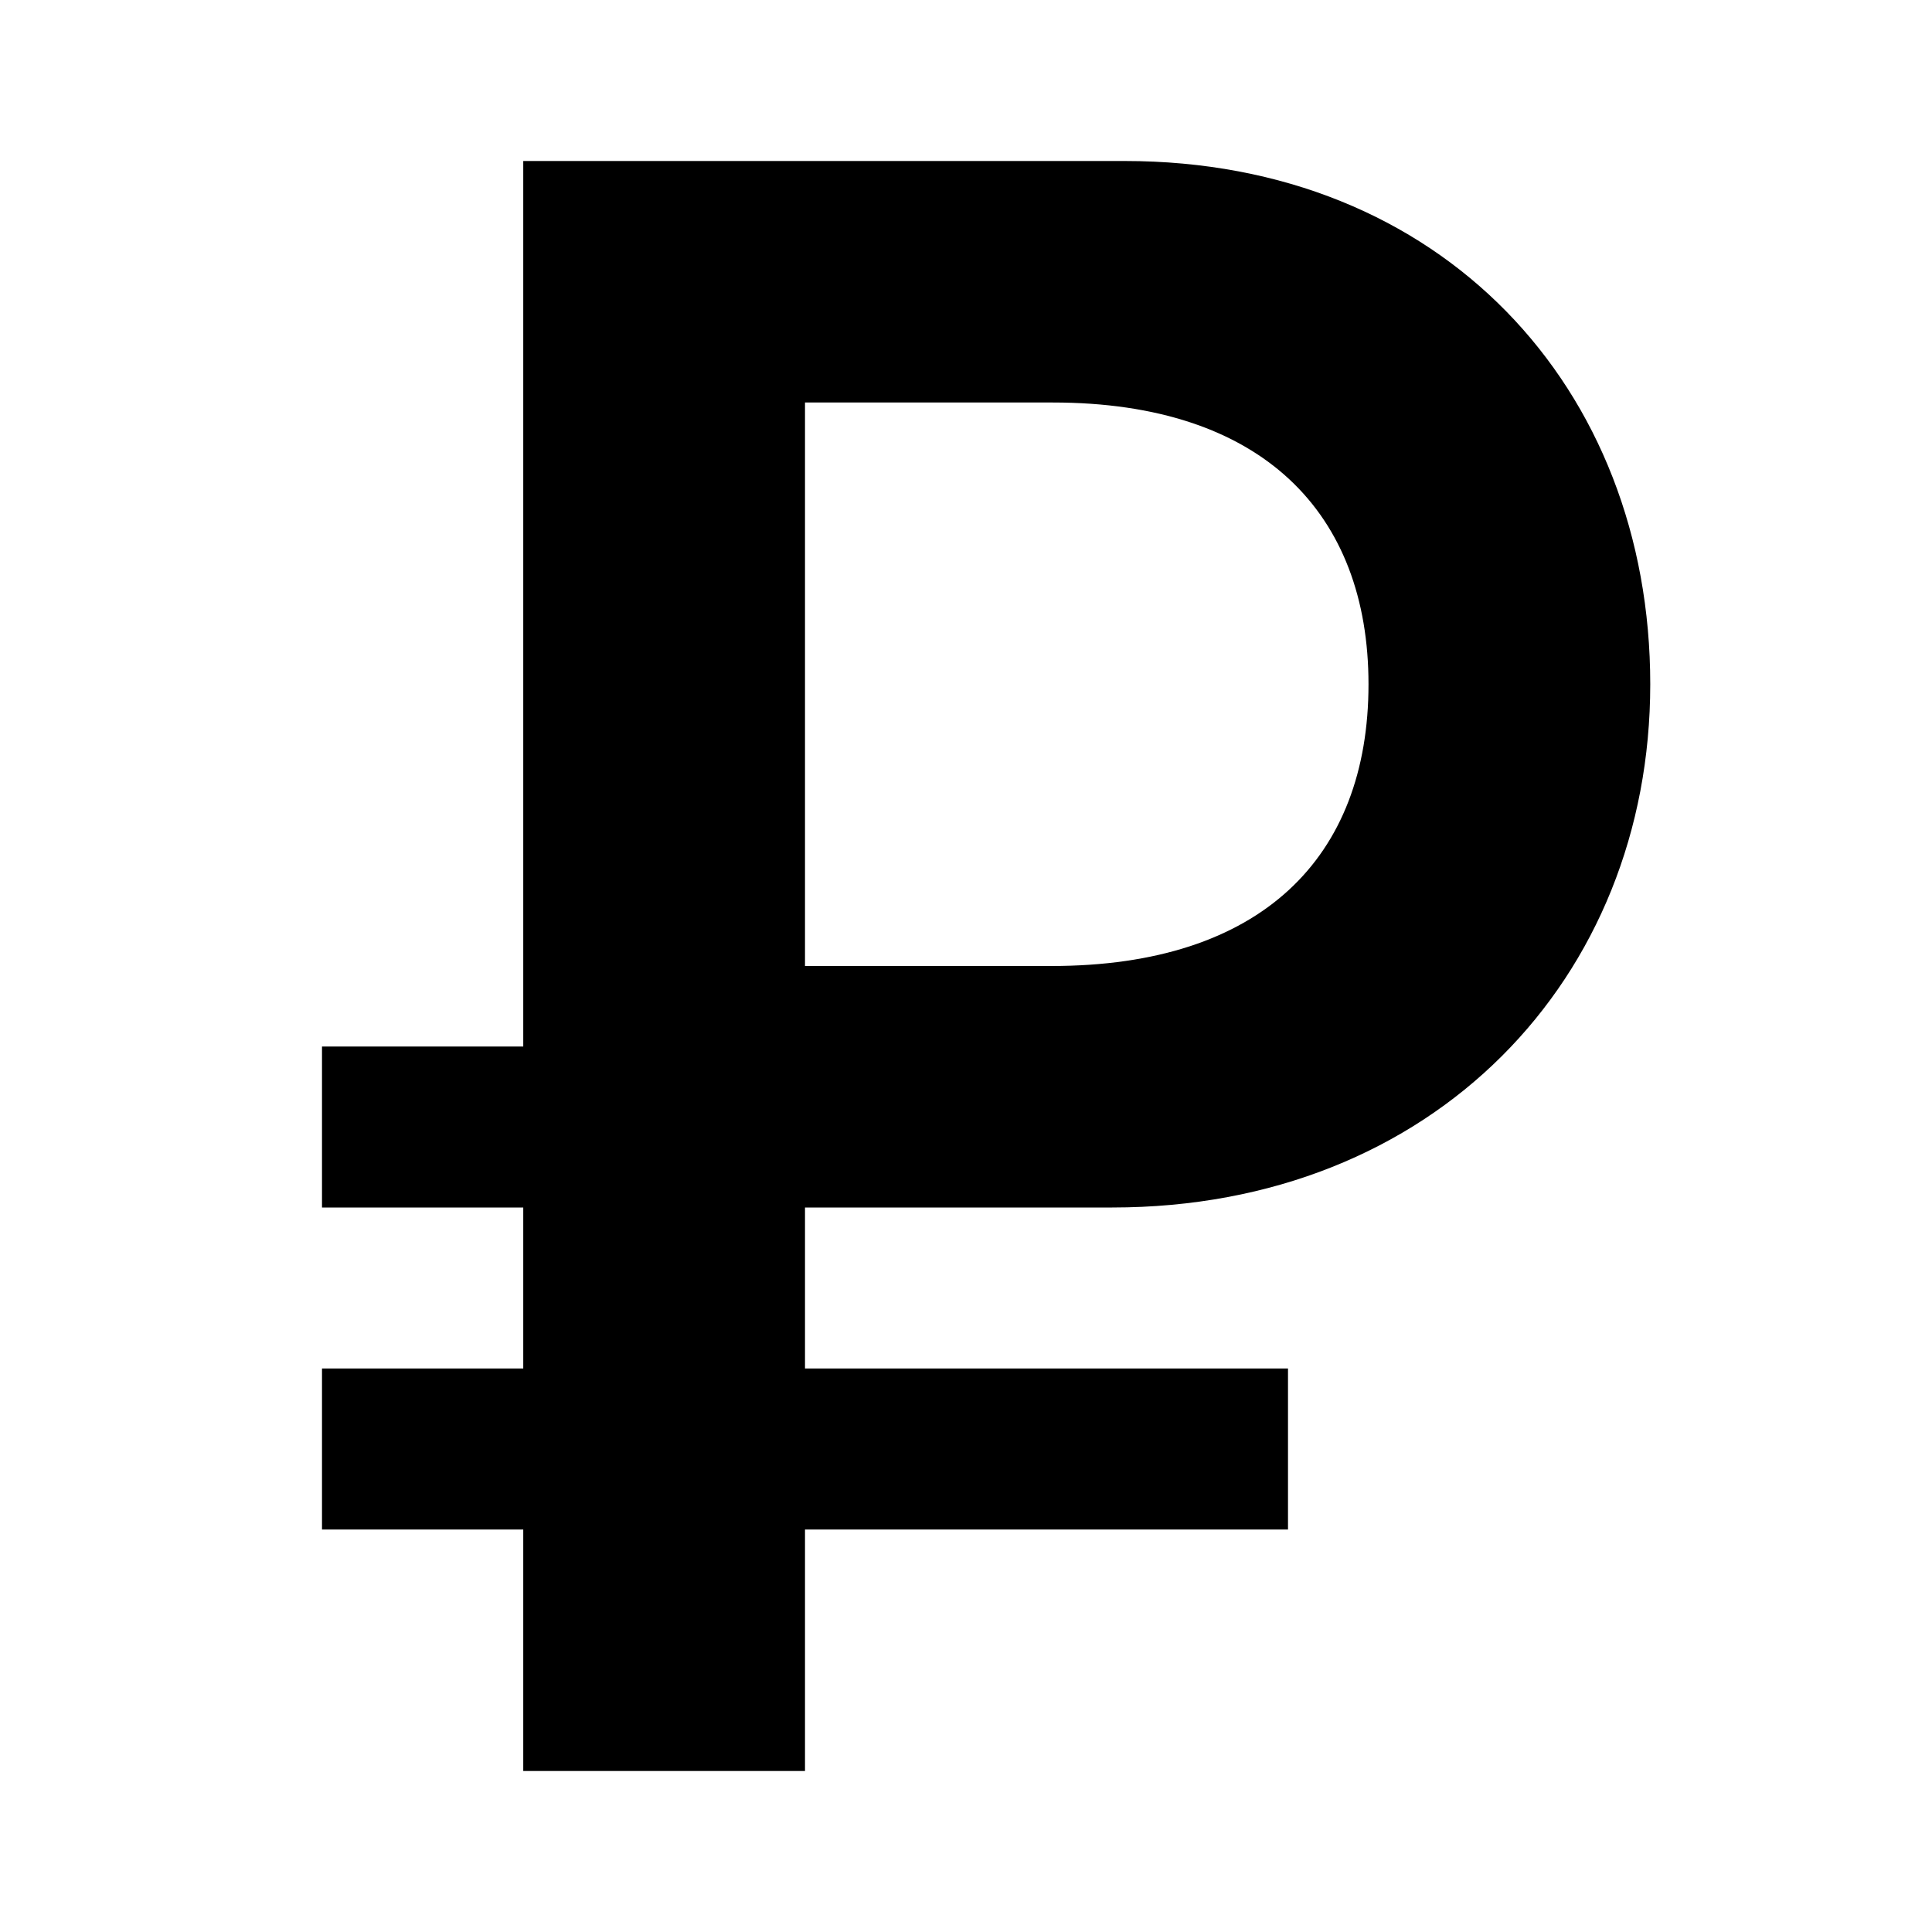 <svg xmlns="http://www.w3.org/2000/svg" width="24" height="24" viewBox="0 0 24 24" fill="none"><rect width="24" height="24" fill="none"/>
<path d="M4 17V19H6.5V22H10V19H16V17H10V15H13.816C17.81 15 20.5 12.153 20.5 8.5C20.5 4.818 17.909 2 13.972 2H6.5V13H4V15H6.5V17H4ZM10 5H13.078C15.683 5 17 6.376 17 8.5C17 10.652 15.669 12 13.063 12H10V5Z" fill="#000000"/>
</svg>
